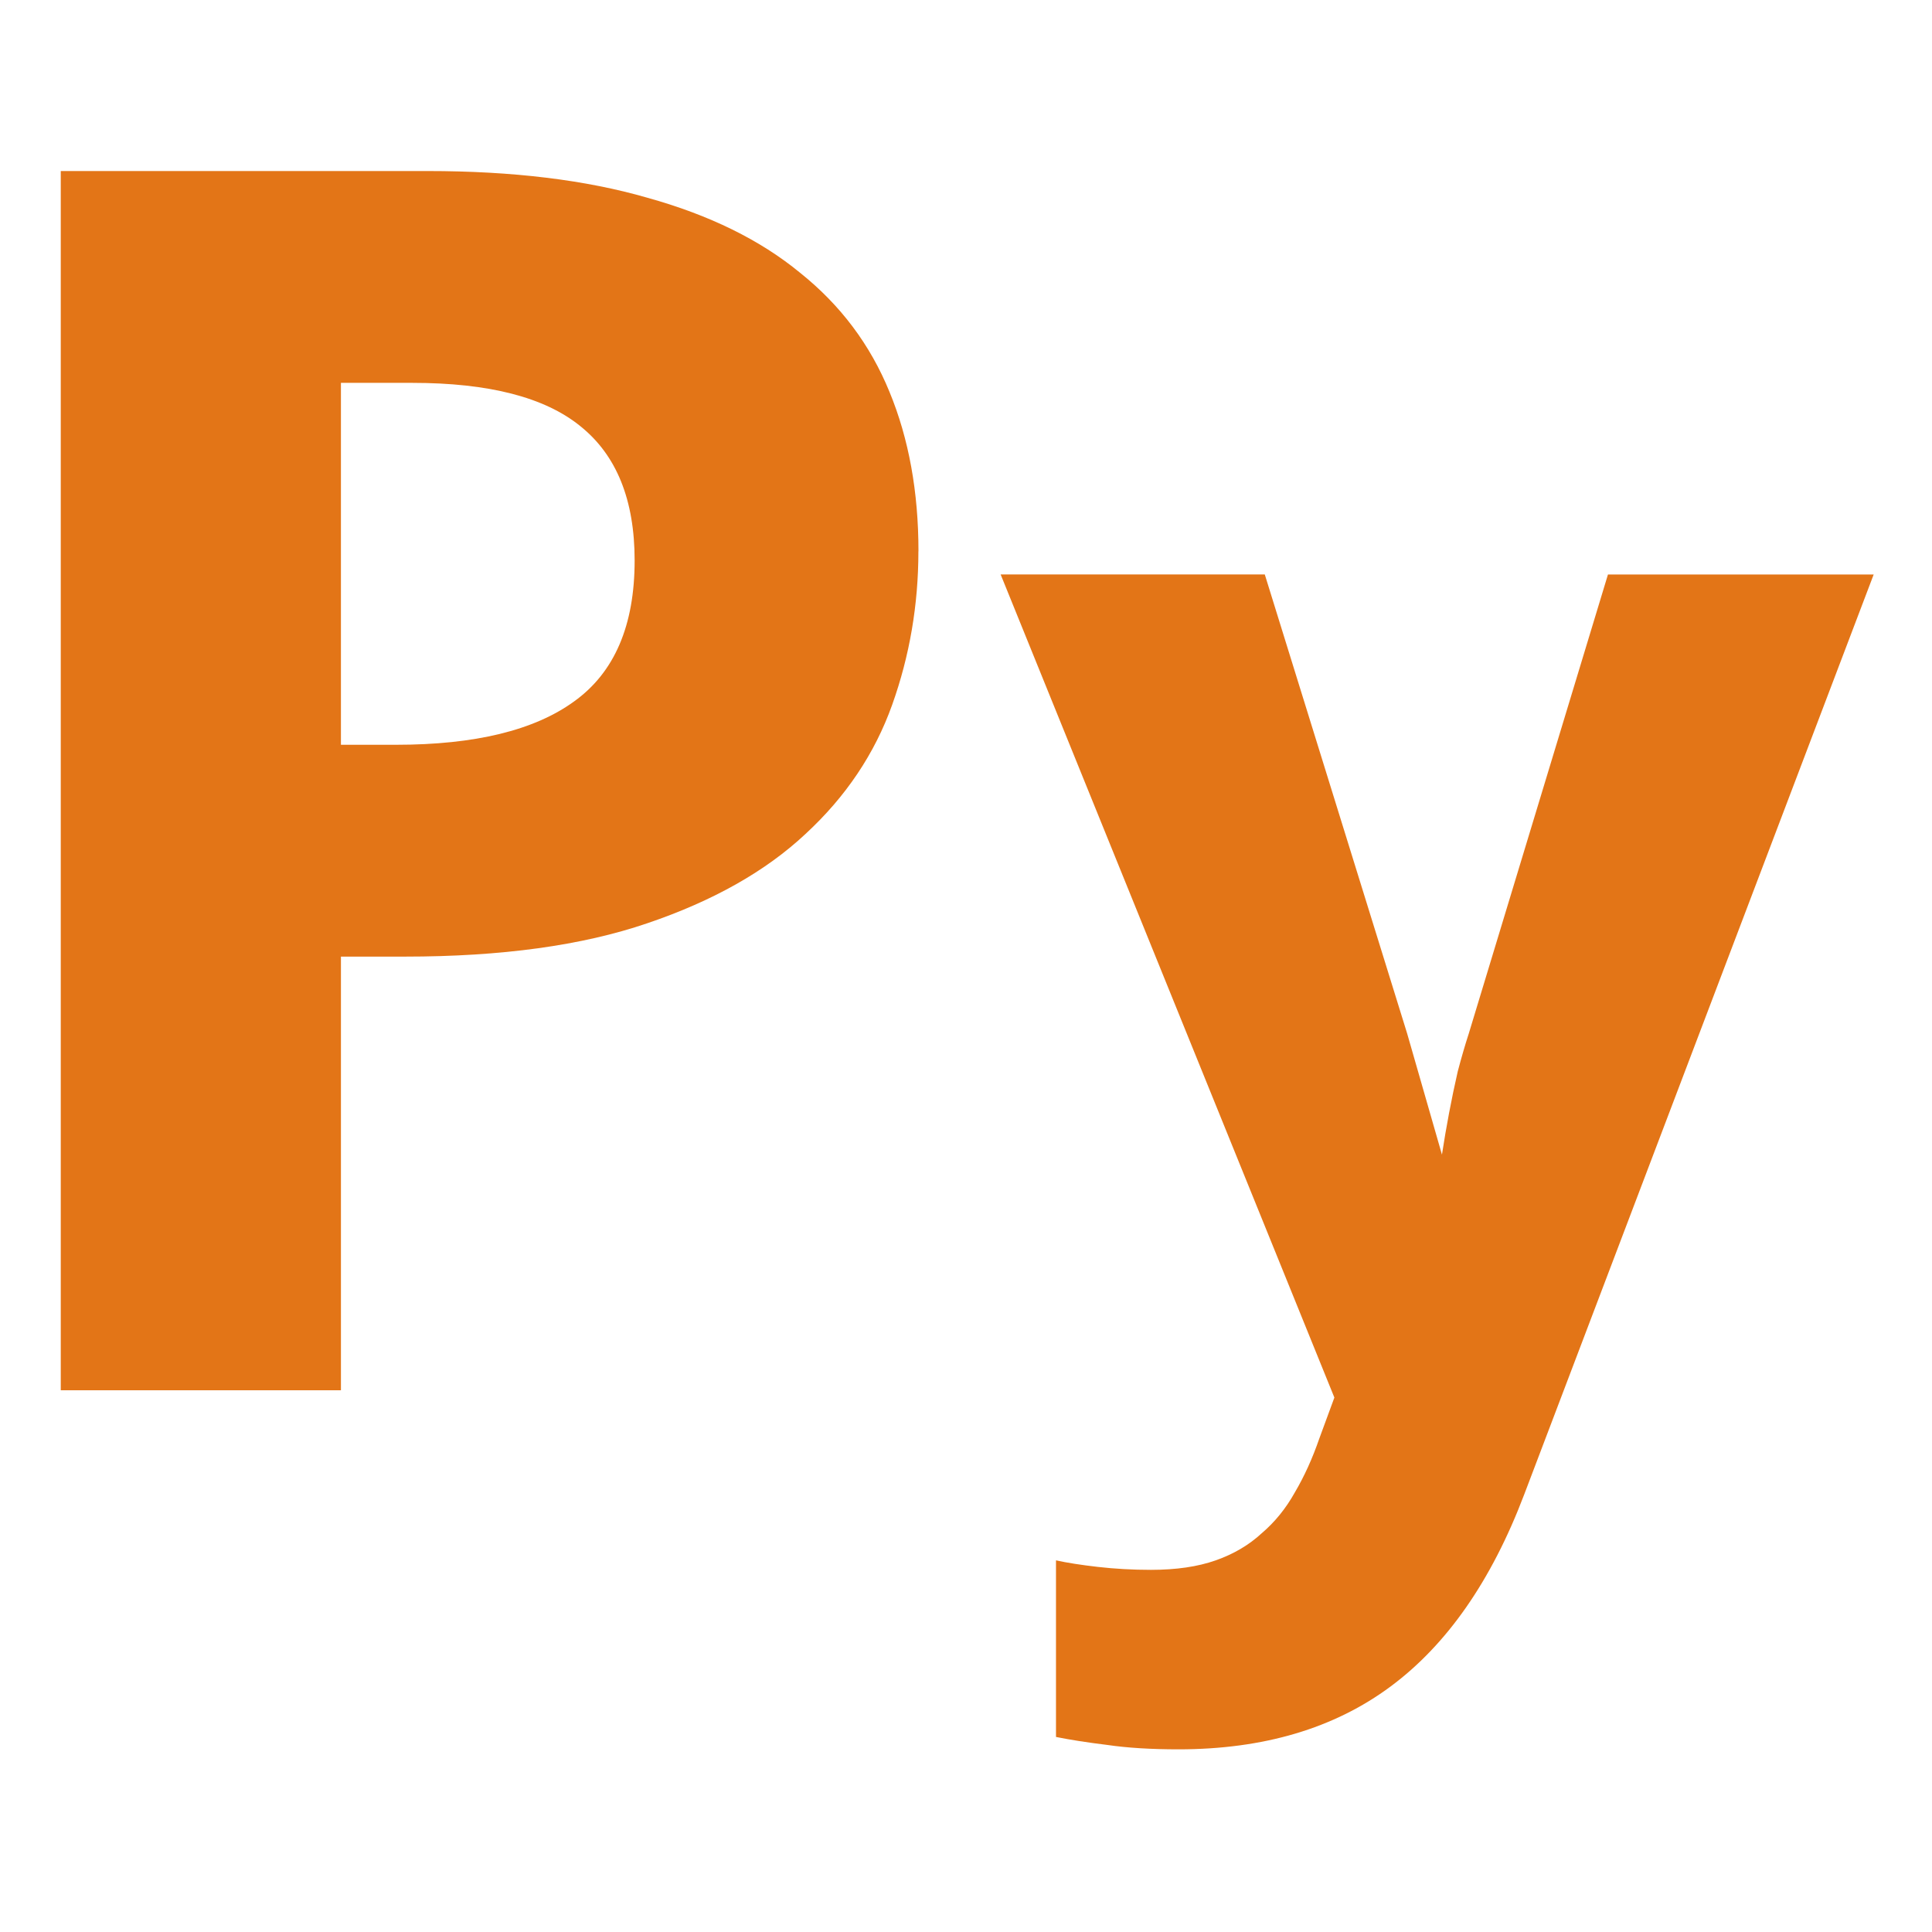<?xml version="1.0" encoding="UTF-8" standalone="no"?>
<!-- Created with Inkscape (http://www.inkscape.org/) -->

<svg
   xmlns:dc="http://purl.org/dc/elements/1.1/"
   xmlns:cc="http://creativecommons.org/ns#"
   xmlns:rdf="http://www.w3.org/1999/02/22-rdf-syntax-ns#"
   xmlns:svg="http://www.w3.org/2000/svg"
   xmlns="http://www.w3.org/2000/svg"
   xmlns:xlink="http://www.w3.org/1999/xlink"
   xmlns:sodipodi="http://sodipodi.sourceforge.net/DTD/sodipodi-0.dtd"
   xmlns:inkscape="http://www.inkscape.org/namespaces/inkscape"
   version="1.1"
   width="16"
   height="16"
   id="svg3810"
   inkscape:version="0.91 r"
   sodipodi:docname="text-x-python.svg">
  <sodipodi:namedview
     pagecolor="#ffffff"
     bordercolor="#666666"
     borderopacity="1"
     objecttolerance="10"
     gridtolerance="10"
     guidetolerance="10"
     inkscape:pageopacity="0"
     inkscape:pageshadow="2"
     inkscape:window-width="936"
     inkscape:window-height="480"
     id="namedview23"
     showgrid="false"
     inkscape:zoom="15.215452"
     inkscape:cx="7.0153043"
     inkscape:cy="8"
     inkscape:window-x="700"
     inkscape:window-y="118"
     inkscape:window-maximized="0"
     inkscape:current-layer="svg3810" />
  <defs
     id="defs3812">
    <linearGradient
       x1="24"
       y1="6.205"
       x2="24"
       y2="41.59"
       id="linearGradient3988"
       xlink:href="#linearGradient3977"
       gradientUnits="userSpaceOnUse"
       gradientTransform="matrix(0.243,0,0,0.351,2.162,-0.432)" />
    <linearGradient
       id="linearGradient3977">
      <stop
         id="stop3979"
         style="stop-color:#ffffff;stop-opacity:1"
         offset="0" />
      <stop
         id="stop3981"
         style="stop-color:#ffffff;stop-opacity:0.235"
         offset="0.029" />
      <stop
         id="stop3983"
         style="stop-color:#ffffff;stop-opacity:0.157"
         offset="0.972" />
      <stop
         id="stop3985"
         style="stop-color:#ffffff;stop-opacity:0.392"
         offset="1" />
    </linearGradient>
    <linearGradient
       id="linearGradient3600">
      <stop
         id="stop3602"
         style="stop-color:#f4f4f4;stop-opacity:1"
         offset="0" />
      <stop
         id="stop3604"
         style="stop-color:#dbdbdb;stop-opacity:1"
         offset="1" />
    </linearGradient>
    <linearGradient
       x1="25.132"
       y1="0.985"
       x2="25.132"
       y2="47.013"
       id="linearGradient3806"
       xlink:href="#linearGradient3600"
       gradientUnits="userSpaceOnUse"
       gradientTransform="matrix(0.286,0,0,0.304,1.143,0.233)" />
    <linearGradient
       id="linearGradient3104-9">
      <stop
         id="stop3106-5"
         style="stop-color:#000000;stop-opacity:0.34"
         offset="0" />
      <stop
         id="stop3108-5"
         style="stop-color:#000000;stop-opacity:0.247"
         offset="1" />
    </linearGradient>
    <linearGradient
       x1="-51.786"
       y1="50.786"
       x2="-51.786"
       y2="2.906"
       id="linearGradient3019"
       xlink:href="#linearGradient3104-9"
       gradientUnits="userSpaceOnUse"
       gradientTransform="matrix(0.254,0,0,0.305,19.129,-0.685)" />
    <linearGradient
       id="linearGradient3104-5">
      <stop
         id="stop3106-2"
         style="stop-color:#aaaaaa;stop-opacity:1"
         offset="0" />
      <stop
         id="stop3108-5-8"
         style="stop-color:#c8c8c8;stop-opacity:1"
         offset="1" />
    </linearGradient>
    <linearGradient
       x1="49.884"
       y1="20.607"
       x2="49.884"
       y2="41.607"
       id="linearGradient4326"
       xlink:href="#linearGradient4328"
       gradientUnits="userSpaceOnUse"
       gradientTransform="matrix(0.273,0,0,0.252,-3.062,1.229)" />
    <linearGradient
       id="linearGradient4328">
      <stop
         id="stop4330"
         style="stop-color:#ffffff;stop-opacity:1"
         offset="0" />
      <stop
         id="stop4332"
         style="stop-color:#ffffff;stop-opacity:0.235"
         offset="0.036" />
      <stop
         id="stop4334"
         style="stop-color:#ffffff;stop-opacity:0.157"
         offset="0.667" />
      <stop
         id="stop4336"
         style="stop-color:#ffffff;stop-opacity:0.392"
         offset="1" />
    </linearGradient>
    <linearGradient
       x1="33.715"
       y1="26.955"
       x2="33.715"
       y2="14.148"
       id="linearGradient4352"
       xlink:href="#linearGradient4354"
       gradientUnits="userSpaceOnUse"
       gradientTransform="matrix(0.273,0,0,0.252,-3.062,1.229)" />
    <linearGradient
       id="linearGradient4354">
      <stop
         id="stop4356"
         style="stop-color:#ffffff;stop-opacity:1"
         offset="0" />
      <stop
         id="stop4358"
         style="stop-color:#ffffff;stop-opacity:0.235"
         offset="0.383" />
      <stop
         id="stop4360"
         style="stop-color:#ffffff;stop-opacity:0.157"
         offset="0.951" />
      <stop
         id="stop4362"
         style="stop-color:#ffffff;stop-opacity:0.392"
         offset="1" />
    </linearGradient>
    <linearGradient
       x1="29.465"
       y1="13.12"
       x2="29.465"
       y2="35.642"
       id="linearGradient4338"
       xlink:href="#linearGradient4340"
       gradientUnits="userSpaceOnUse"
       gradientTransform="matrix(0.273,0,0,0.252,-3.062,1.229)" />
    <linearGradient
       id="linearGradient4340">
      <stop
         id="stop4342"
         style="stop-color:#ffffff;stop-opacity:1"
         offset="0" />
      <stop
         id="stop4344"
         style="stop-color:#ffffff;stop-opacity:0.235"
         offset="0.279" />
      <stop
         id="stop4346"
         style="stop-color:#ffffff;stop-opacity:0.157"
         offset="0.951" />
      <stop
         id="stop4348"
         style="stop-color:#ffffff;stop-opacity:0.392"
         offset="1" />
    </linearGradient>
    <radialGradient
       cx="9.966"
       cy="23.403"
       r="13.931"
       fx="9.966"
       fy="23.403"
       id="radialGradient3352"
       xlink:href="#linearGradient3846-5"
       gradientUnits="userSpaceOnUse"
       gradientTransform="matrix(0,3.456,-4.119,0,121.208,-33.841)" />
    <linearGradient
       id="linearGradient3846-5">
      <stop
         id="stop3848-48"
         style="stop-color:#fff3cb;stop-opacity:1"
         offset="0" />
      <stop
         id="stop3850-1"
         style="stop-color:#fdde76;stop-opacity:1"
         offset="0.262" />
      <stop
         id="stop3852-28"
         style="stop-color:#f9c440;stop-opacity:1"
         offset="0.661" />
      <stop
         id="stop3854-9"
         style="stop-color:#e48b20;stop-opacity:1"
         offset="1" />
    </linearGradient>
    <linearGradient
       x1="21.483"
       y1="35.376"
       x2="21.483"
       y2="8.405"
       id="linearGradient3354"
       xlink:href="#linearGradient3856-6"
       gradientUnits="userSpaceOnUse"
       gradientTransform="matrix(1.651,0,0,1.657,-9.797,-13.801)" />
    <linearGradient
       id="linearGradient3856-6">
      <stop
         id="stop3858-8"
         style="stop-color:#b67926;stop-opacity:1"
         offset="0" />
      <stop
         id="stop3860-0"
         style="stop-color:#eab41a;stop-opacity:1"
         offset="1" />
    </linearGradient>
    <radialGradient
       cx="9.966"
       cy="23.403"
       r="13.931"
       fx="9.966"
       fy="23.403"
       id="radialGradient4476"
       xlink:href="#linearGradient3846-5"
       gradientUnits="userSpaceOnUse"
       gradientTransform="matrix(0,3.456,-4.119,0,121.208,-33.841)" />
    <linearGradient
       id="linearGradient3091">
      <stop
         id="stop3093"
         style="stop-color:#fff3cb;stop-opacity:1"
         offset="0" />
      <stop
         id="stop3095"
         style="stop-color:#fdde76;stop-opacity:1"
         offset="0.262" />
      <stop
         id="stop3097"
         style="stop-color:#f9c440;stop-opacity:1"
         offset="0.661" />
      <stop
         id="stop3099"
         style="stop-color:#e48b20;stop-opacity:1"
         offset="1" />
    </linearGradient>
    <linearGradient
       x1="21.483"
       y1="35.376"
       x2="21.483"
       y2="8.405"
       id="linearGradient4478"
       xlink:href="#linearGradient3856-6"
       gradientUnits="userSpaceOnUse"
       gradientTransform="matrix(1.651,0,0,1.657,-9.797,-13.801)" />
    <linearGradient
       id="linearGradient3102">
      <stop
         id="stop3104"
         style="stop-color:#b67926;stop-opacity:1"
         offset="0" />
      <stop
         id="stop3106"
         style="stop-color:#eab41a;stop-opacity:1"
         offset="1" />
    </linearGradient>
  </defs>
  <g
     id="text3106"
     style="color:#000000;font-style:normal;font-variant:normal;font-weight:bold;font-stretch:normal;font-size:32px;line-height:125%;font-family:'Droid Sans';-inkscape-font-specification:'Droid Sans Bold';letter-spacing:0px;word-spacing:0px;display:inline;overflow:visible;visibility:visible;fill:#e37517;fill-opacity:1;fill-rule:nonzero;stroke:none;stroke-width:1.907;stroke-linecap:butt;stroke-linejoin:round;stroke-miterlimit:4;stroke-dasharray:none;stroke-dashoffset:0;stroke-opacity:1;marker:none;enable-background:accumulate"
     transform="matrix(0.479,0,0,0.442,-4.045,-3.328)">
    <path
       d="m 25.746,18.293 4.566,0 2.461,8.6 0.602,2.27 c 0.036,-0.255 0.077,-0.515 0.123,-0.779 0.046,-0.264 0.096,-0.524 0.15,-0.779 0.064,-0.264 0.128,-0.501 0.191,-0.711 l 2.406,-8.6 4.594,0 -6.043,17.24 c -0.565,1.613 -1.335,2.812 -2.311,3.596 -0.975,0.784 -2.197,1.176 -3.664,1.176 -0.474,-6e-6 -0.884,-0.027 -1.23,-0.082 -0.346,-0.046 -0.643,-0.096 -0.889,-0.15 l 0,-3.309 c 0.191,0.046 0.433,0.087 0.725,0.123 0.292,0.036 0.597,0.055 0.916,0.055 0.437,-3e-6 0.811,-0.059 1.121,-0.178 0.31,-0.118 0.574,-0.287 0.793,-0.506 0.228,-0.21 0.419,-0.465 0.574,-0.766 0.164,-0.301 0.305,-0.638 0.424,-1.012 l 0.26,-0.766 -5.77,-15.422 m -11.406,3.191 0.953,0 c 1.365,1.2e-5 2.391,-0.271 3.078,-0.812 0.698,-0.542 1.047,-1.422 1.047,-2.641 -1.3e-5,-1.135 -0.313,-1.974 -0.938,-2.516 -0.615,-0.542 -1.583,-0.812 -2.906,-0.812 l -1.234,0 0,6.781 m 9.984,-3.625 c -1.8e-5,1 -0.151,1.958 -0.453,2.875 -0.302,0.917 -0.802,1.724 -1.5,2.422 -0.688,0.698 -1.599,1.255 -2.734,1.672 -1.125,0.417 -2.521,0.625 -4.188,0.625 l -1.109,0 0,8.125 -4.844,0 0,-22.844 6.344,0 c 1.469,2.3e-5 2.734,0.167 3.797,0.5 1.073,0.323 1.953,0.792 2.641,1.406 0.698,0.604 1.214,1.349 1.547,2.234 0.333,0.875 0.5,1.87 0.5,2.984"
       inkscape:connector-curvature="0"
       id="path4367"
       style="font-size:28px;fill:#e37517;fill-opacity:1;stroke:none;stroke-width:1.907;stroke-miterlimit:4;stroke-dasharray:none;marker:none" />
  </g>
</svg>
